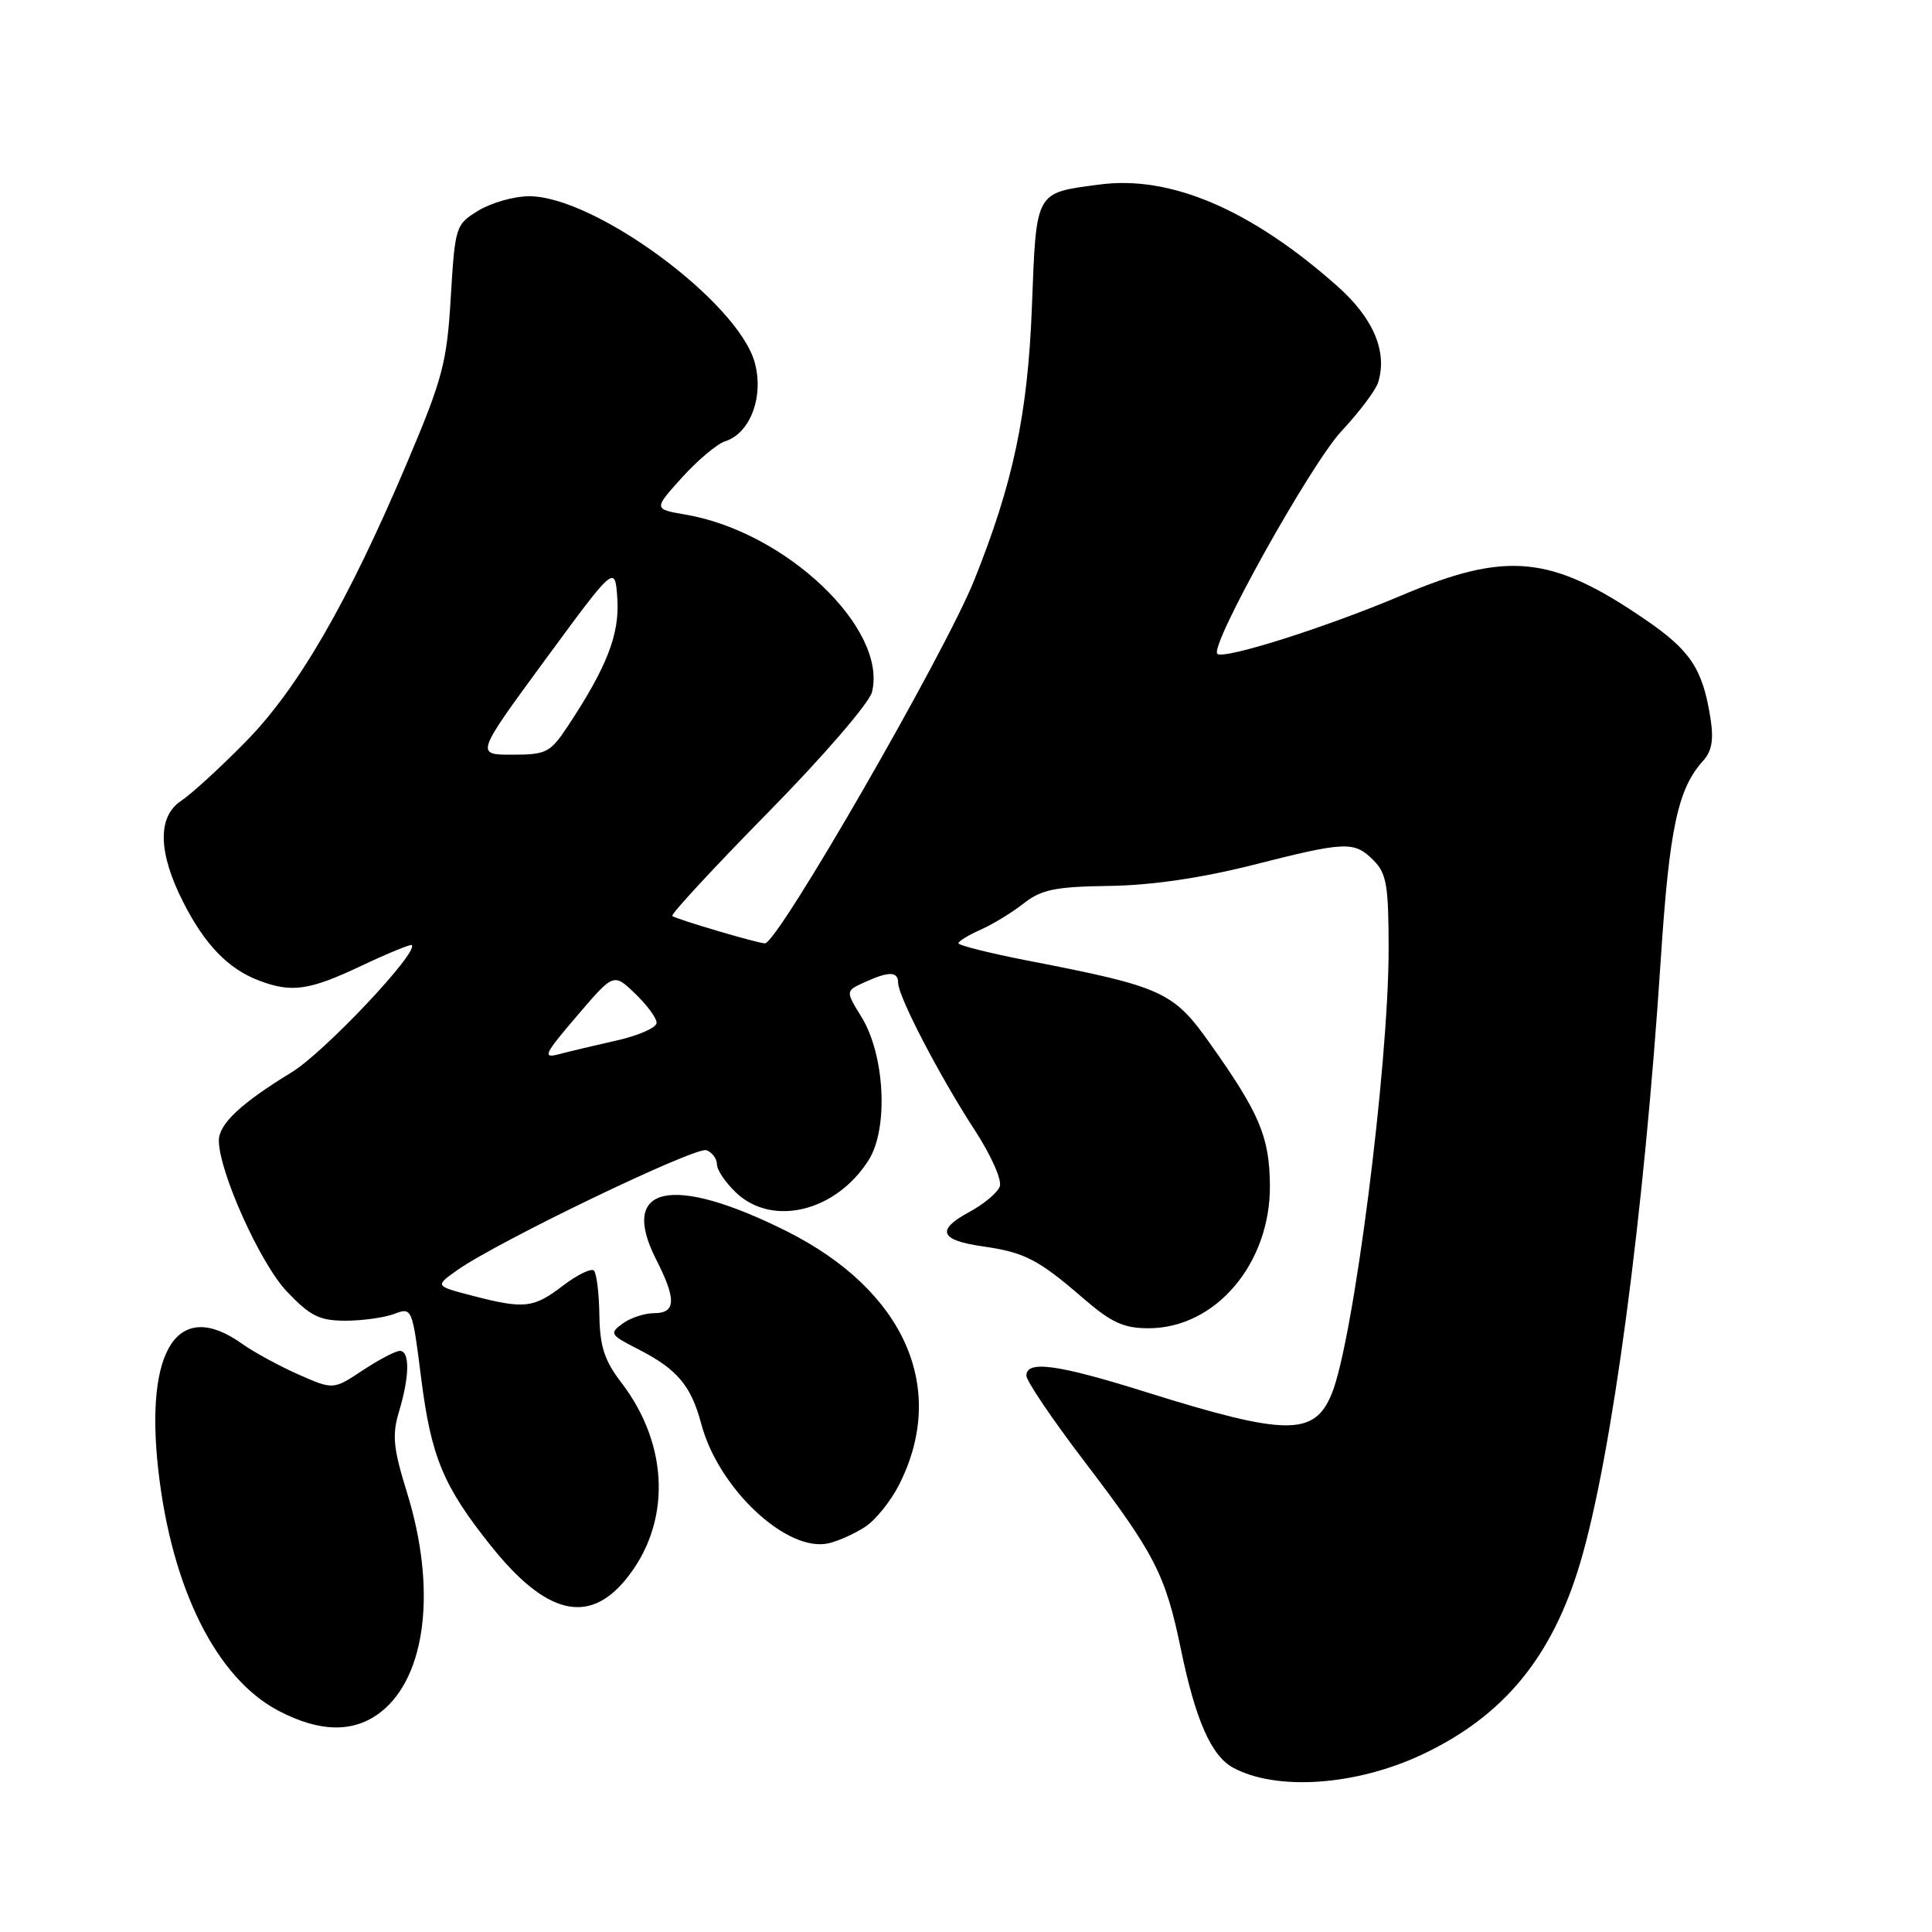 <?xml version="1.0" encoding="UTF-8" standalone="no"?>
<!DOCTYPE svg PUBLIC "-//W3C//DTD SVG 1.1//EN" "http://www.w3.org/Graphics/SVG/1.1/DTD/svg11.dtd" >
<svg xmlns="http://www.w3.org/2000/svg" xmlns:xlink="http://www.w3.org/1999/xlink" version="1.1" viewBox="0 0 256 256">
 <g >
 <path fill="currentColor"
d=" M 188.51 232.45 C 199.27 227.36 205.68 219.56 209.40 207.04 C 213.60 192.88 217.85 161.04 220.07 127.00 C 221.20 109.76 222.32 104.51 225.67 100.81 C 226.84 99.52 227.10 98.00 226.63 95.06 C 225.59 88.57 223.97 86.16 217.90 82.02 C 205.52 73.56 199.64 72.99 185.70 78.90 C 175.67 83.15 162.11 87.44 161.30 86.63 C 160.25 85.58 173.67 61.51 177.75 57.13 C 180.09 54.63 182.27 51.73 182.60 50.70 C 183.88 46.64 182.00 42.17 177.21 37.92 C 165.76 27.76 155.09 23.20 145.69 24.45 C 137.09 25.59 137.33 25.17 136.73 40.72 C 136.18 54.90 134.25 64.02 129.08 76.90 C 125.15 86.67 103.06 125.00 101.36 125.00 C 100.43 125.00 89.53 121.78 89.08 121.37 C 88.85 121.17 94.56 114.99 101.77 107.66 C 109.06 100.25 115.17 93.16 115.54 91.71 C 117.64 83.32 104.15 70.46 90.85 68.19 C 86.59 67.46 86.59 67.46 90.37 63.27 C 92.45 60.97 95.03 58.81 96.09 58.47 C 99.40 57.42 101.23 52.58 100.02 48.09 C 97.86 40.04 78.82 25.99 70.09 26.00 C 68.12 26.01 65.11 26.86 63.40 27.90 C 60.37 29.75 60.30 29.97 59.73 39.38 C 59.22 48.04 58.66 50.16 53.97 61.24 C 46.12 79.78 39.50 91.23 32.53 98.31 C 29.18 101.72 25.35 105.22 24.02 106.10 C 20.83 108.20 20.93 112.97 24.30 119.58 C 27.15 125.19 30.25 128.39 34.32 129.93 C 38.66 131.58 40.98 131.24 47.89 127.97 C 51.41 126.31 54.41 125.08 54.56 125.23 C 55.50 126.17 42.92 139.49 38.64 142.09 C 31.96 146.16 29.00 148.93 29.00 151.12 C 29.00 155.23 34.49 167.44 38.01 171.13 C 41.11 174.39 42.33 175.00 45.78 175.00 C 48.03 175.00 50.94 174.59 52.24 174.10 C 54.60 173.20 54.63 173.29 55.81 182.64 C 57.13 193.05 58.73 196.91 65.01 204.78 C 72.28 213.91 77.93 215.34 82.88 209.33 C 88.95 201.96 88.74 191.57 82.33 183.20 C 80.09 180.28 79.48 178.40 79.42 174.25 C 79.38 171.37 79.05 168.72 78.70 168.36 C 78.34 168.01 76.50 168.91 74.59 170.36 C 70.68 173.35 69.49 173.48 62.56 171.68 C 57.63 170.40 57.63 170.40 60.56 168.32 C 65.94 164.51 92.21 151.87 93.61 152.41 C 94.38 152.70 95.00 153.55 95.00 154.29 C 95.00 155.04 96.15 156.73 97.56 158.06 C 102.41 162.61 110.81 160.52 115.11 153.70 C 117.75 149.51 117.25 139.75 114.13 134.72 C 112.03 131.31 112.03 131.31 114.56 130.15 C 117.82 128.67 119.00 128.70 119.01 130.25 C 119.03 132.07 124.47 142.53 129.07 149.61 C 131.33 153.07 132.80 156.37 132.47 157.23 C 132.14 158.07 130.33 159.58 128.43 160.60 C 124.00 162.99 124.53 164.34 130.21 165.15 C 135.76 165.94 137.60 166.89 143.51 172.01 C 147.26 175.25 148.88 176.00 152.19 176.00 C 161.08 176.00 168.36 167.41 168.27 157.04 C 168.21 150.64 166.90 147.53 160.37 138.32 C 155.47 131.39 154.08 130.76 136.25 127.30 C 131.17 126.31 127.01 125.27 127.00 124.99 C 127.00 124.72 128.32 123.90 129.94 123.19 C 131.55 122.47 134.12 120.91 135.65 119.70 C 137.98 117.87 139.82 117.49 146.97 117.39 C 152.53 117.31 159.12 116.35 165.90 114.64 C 178.38 111.47 179.43 111.43 182.00 114.00 C 183.73 115.73 184.00 117.33 184.00 125.76 C 184.00 141.27 179.34 177.70 176.45 184.71 C 174.15 190.32 170.41 190.27 151.76 184.43 C 140.13 180.78 136.00 180.22 136.00 182.28 C 136.00 182.98 139.42 188.04 143.60 193.53 C 153.03 205.89 154.42 208.61 156.47 218.51 C 158.41 227.92 160.50 232.65 163.38 234.22 C 169.15 237.35 179.73 236.61 188.51 232.45 Z  M 50.49 226.83 C 56.48 222.11 57.87 210.49 53.94 197.81 C 52.10 191.87 51.93 190.16 52.88 187.01 C 54.28 182.35 54.32 179.00 52.98 179.00 C 52.42 179.00 50.20 180.16 48.06 181.58 C 44.16 184.16 44.16 184.16 39.53 182.12 C 36.99 180.99 33.62 179.16 32.05 178.04 C 23.59 172.01 19.16 178.73 20.98 194.83 C 22.76 210.52 28.69 222.39 36.91 226.69 C 42.43 229.58 46.93 229.63 50.49 226.83 Z  M 114.66 202.30 C 116.01 201.42 118.01 198.93 119.11 196.78 C 125.64 183.99 119.87 170.97 104.21 163.13 C 89.02 155.53 81.94 157.08 86.95 166.90 C 89.64 172.18 89.57 174.00 86.69 174.00 C 85.42 174.00 83.53 174.62 82.50 175.38 C 80.72 176.68 80.84 176.88 84.55 178.77 C 89.73 181.41 91.58 183.60 92.93 188.71 C 95.22 197.30 104.35 205.81 109.85 204.48 C 111.15 204.17 113.31 203.19 114.66 202.30 Z  M 76.43 134.64 C 81.31 128.92 81.31 128.92 84.15 131.65 C 85.72 133.15 87.00 134.89 87.00 135.53 C 87.00 136.16 84.64 137.21 81.75 137.86 C 78.86 138.51 75.38 139.34 74.02 139.70 C 71.84 140.27 72.13 139.66 76.43 134.64 Z  M 72.25 87.41 C 81.50 74.82 81.50 74.82 81.80 79.35 C 82.11 84.03 80.42 88.39 75.23 96.23 C 72.91 99.73 72.39 100.00 67.87 100.00 C 63.01 100.00 63.01 100.00 72.25 87.41 Z "/>
</g>
</svg>
